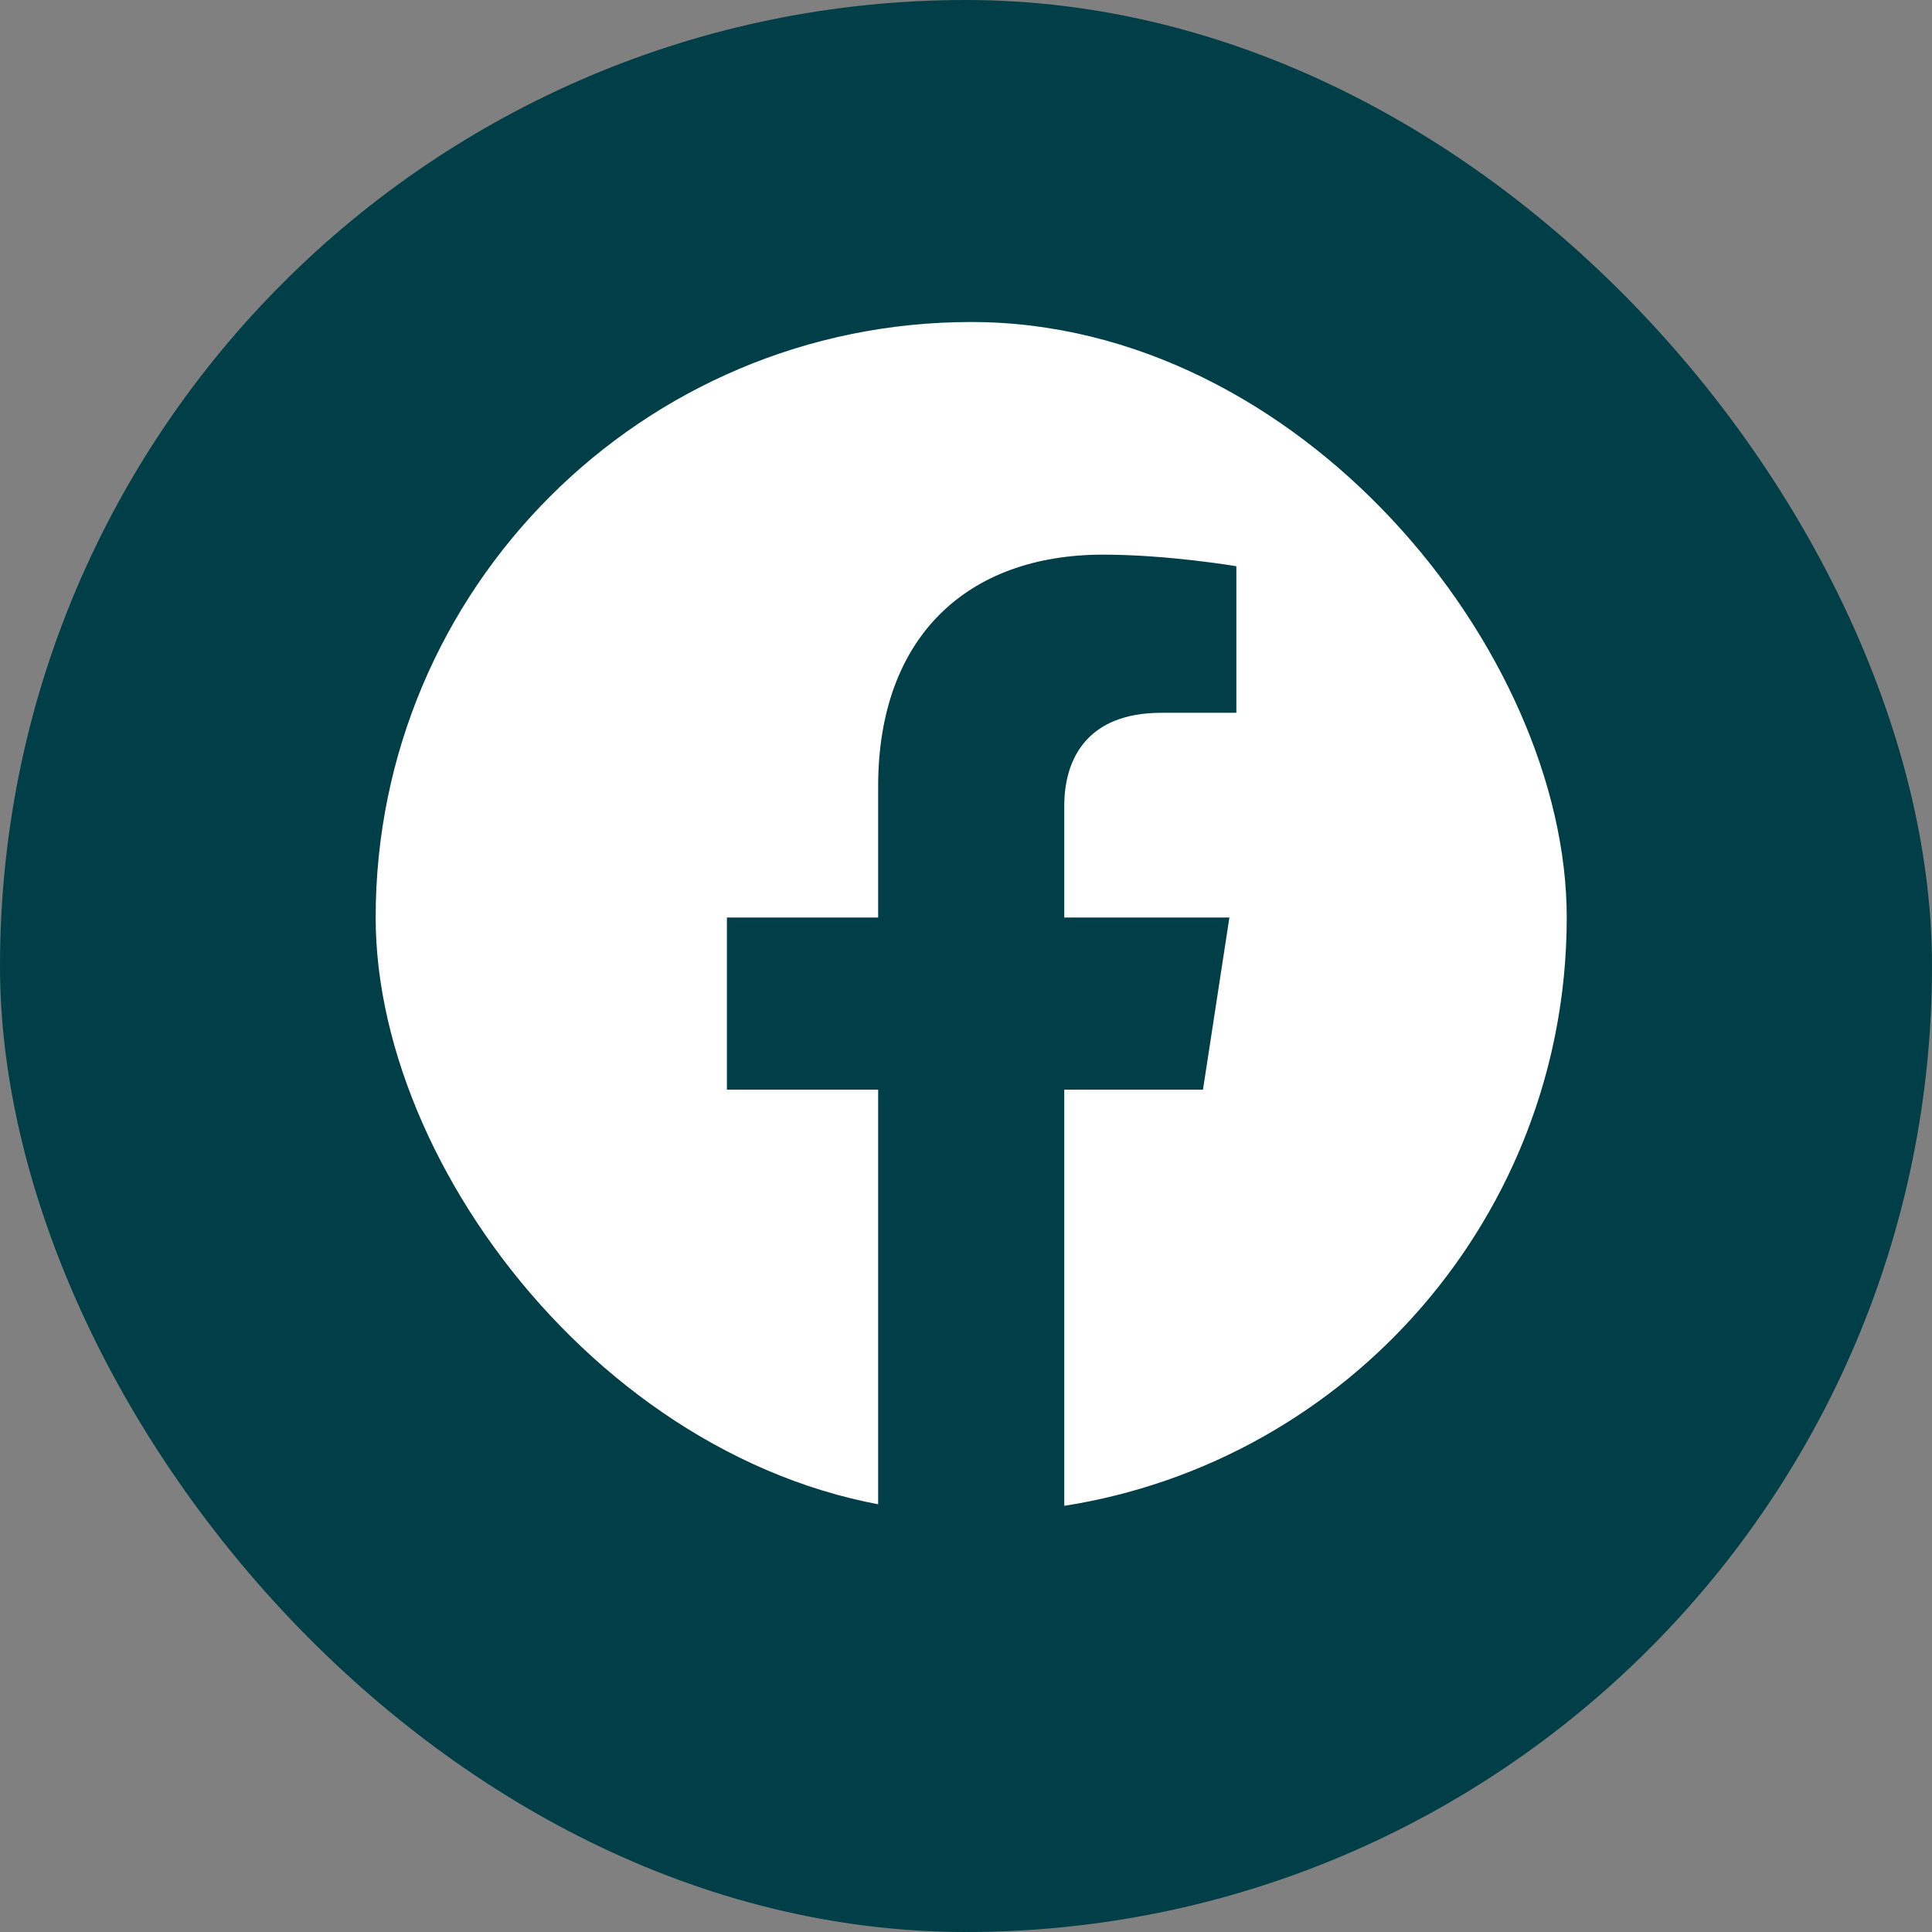 <svg width="36" height="36" viewBox="0 0 36 36" fill="none" xmlns="http://www.w3.org/2000/svg">
<rect x="0" y="0" width="36" height="36" fill="#808080" stroke="none"/>
<rect width="36" height="36" rx="18" fill="#003F47"/>
<g clip-path="url(#clip0_1_1211)">
<path d="M22.416 20.305L22.908 17.097H19.83V15.015C19.83 14.138 20.26 13.282 21.639 13.282H23.038V10.552C23.038 10.552 21.768 10.335 20.554 10.335C18.019 10.335 16.363 11.871 16.363 14.652V17.097H13.545V20.305H16.363V28.059C16.936 28.149 17.516 28.194 18.096 28.194C18.677 28.194 19.257 28.149 19.83 28.059V20.305H22.416Z" fill="#003F47"/>
<path d="M29.194 17.097C29.194 10.968 24.225 6 18.097 6C11.968 6 7 10.968 7 17.097C7 22.636 11.058 27.226 16.363 28.059V20.304H13.545V17.097H16.363V14.652C16.363 11.871 18.02 10.335 20.554 10.335C21.768 10.335 23.038 10.551 23.038 10.551V13.282H21.639C20.261 13.282 19.831 14.138 19.831 15.015V17.097H22.908L22.416 20.304H19.831V28.059C25.136 27.226 29.194 22.636 29.194 17.097Z" fill="white"/>
</g>
<defs>
<clipPath id="clip0_1_1211">
<rect x="7" y="6" width="22.194" height="22.194" rx="11.097" fill="white"/>
</clipPath>
</defs>
</svg>
